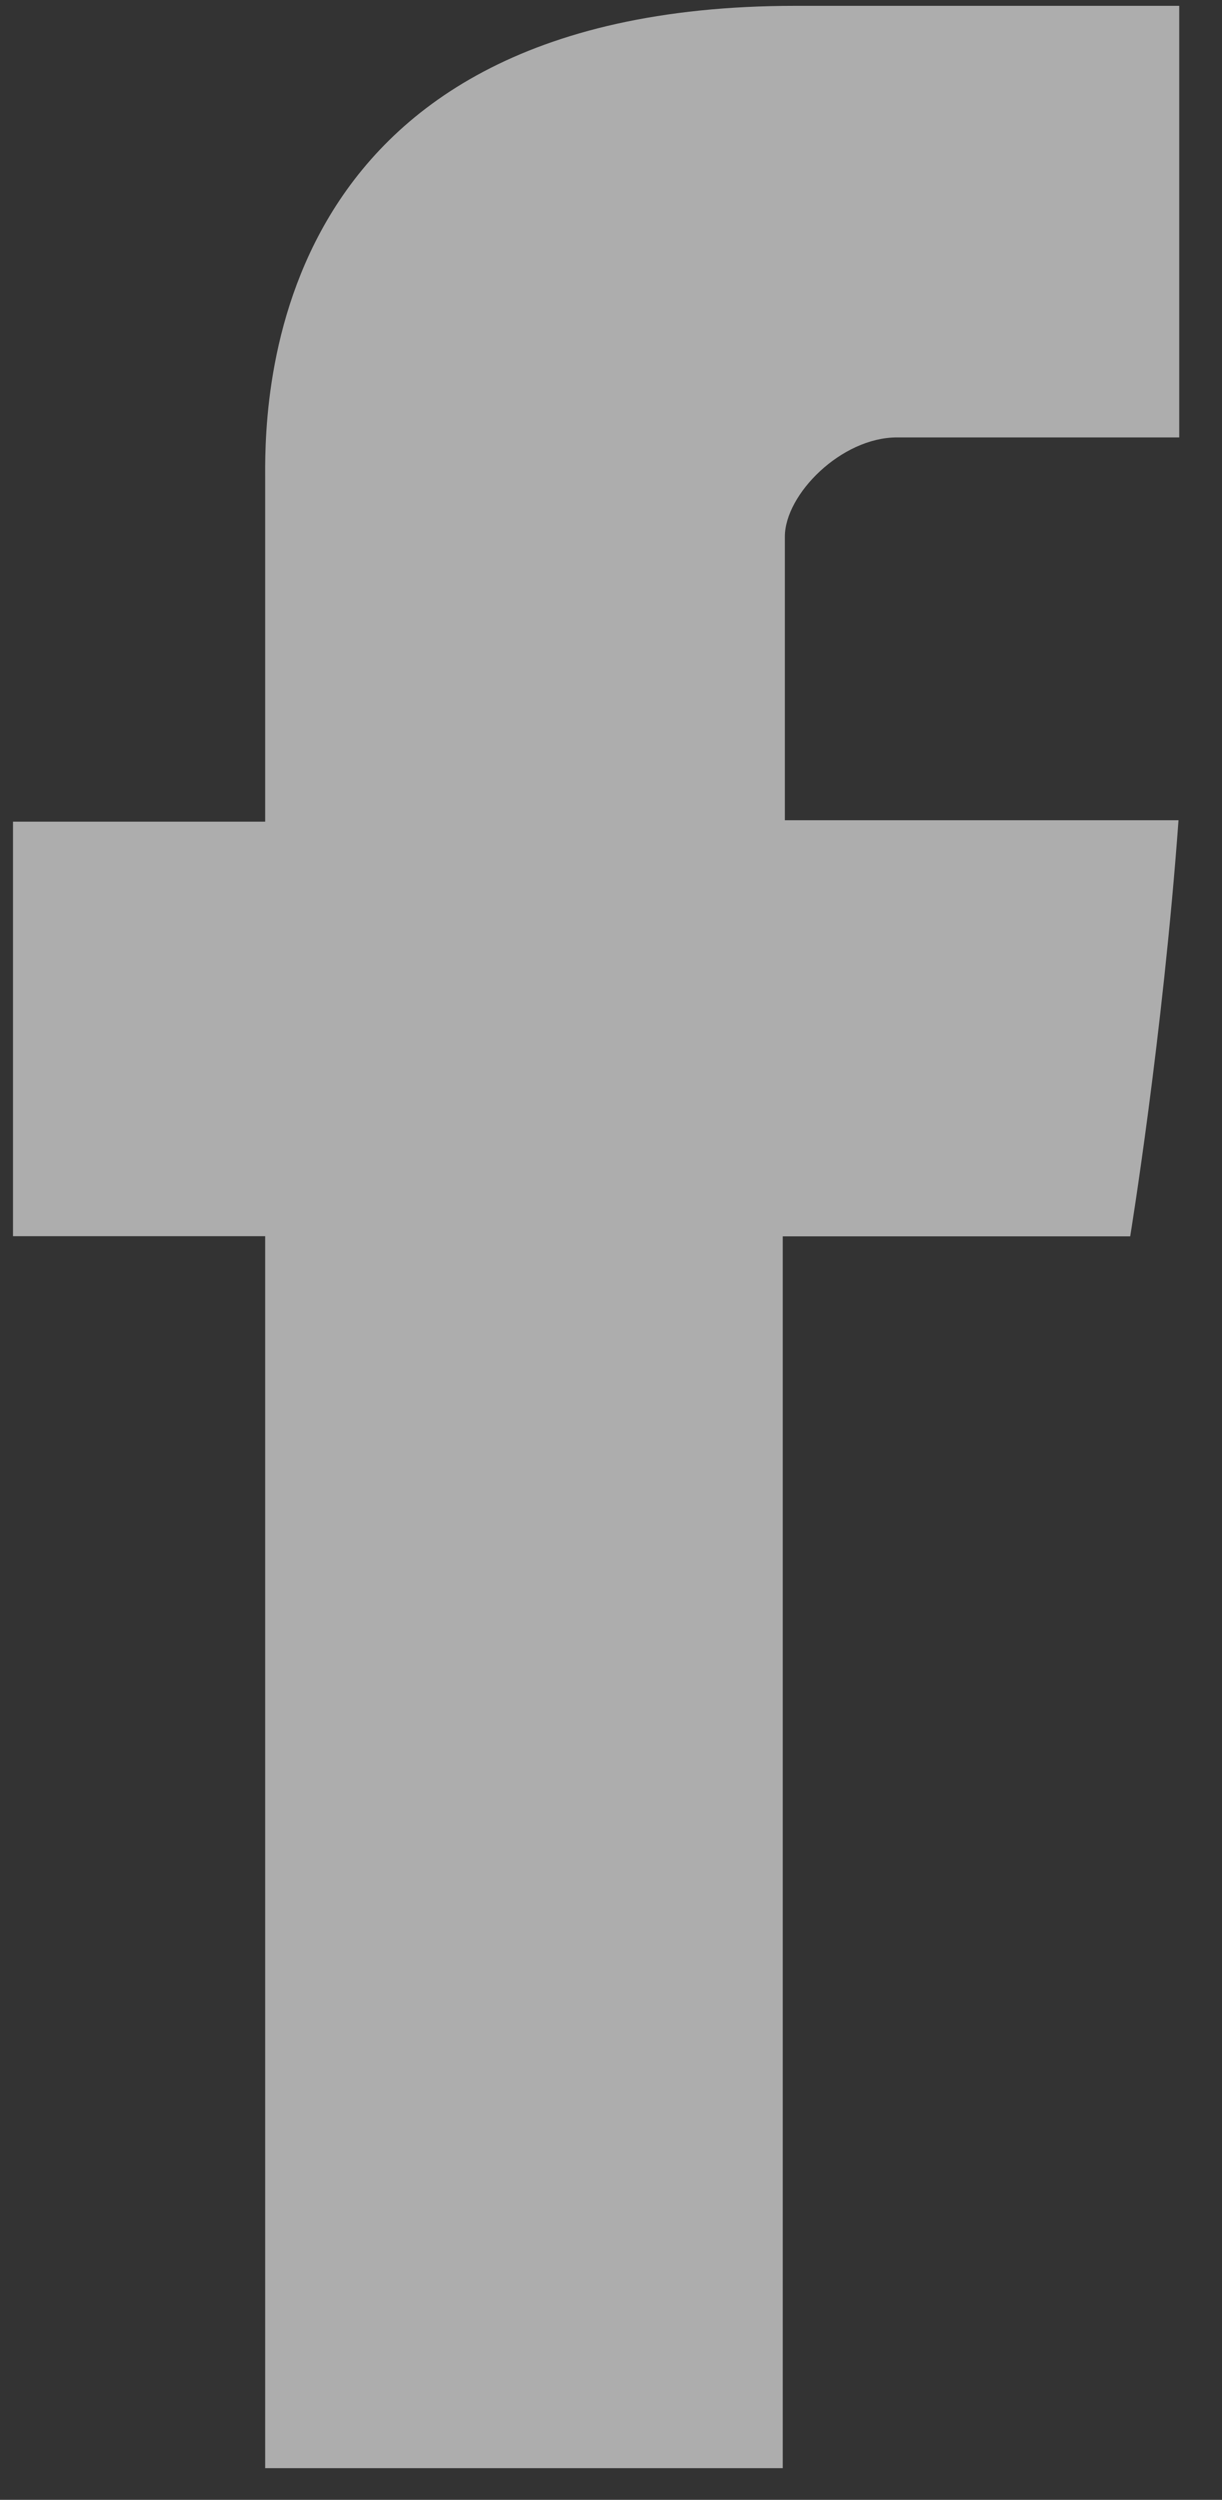 <svg width="22" height="45" viewBox="0 0 22 45" fill="none" xmlns="http://www.w3.org/2000/svg">
<rect x="0" y="0" width="22" height="45" fill="#333333" stroke="none"/>
<path d="M4.774 8.689V14.791H0.234V22.253H4.774V44.43H14.092V22.256H20.347C20.347 22.256 20.933 18.678 21.217 14.765H14.13V9.661C14.13 8.9 15.145 7.874 16.15 7.874H21.23V0.105H14.324C4.542 0.105 4.774 7.574 4.774 8.689Z" fill="white" fill-opacity="0.6"/>
</svg>
